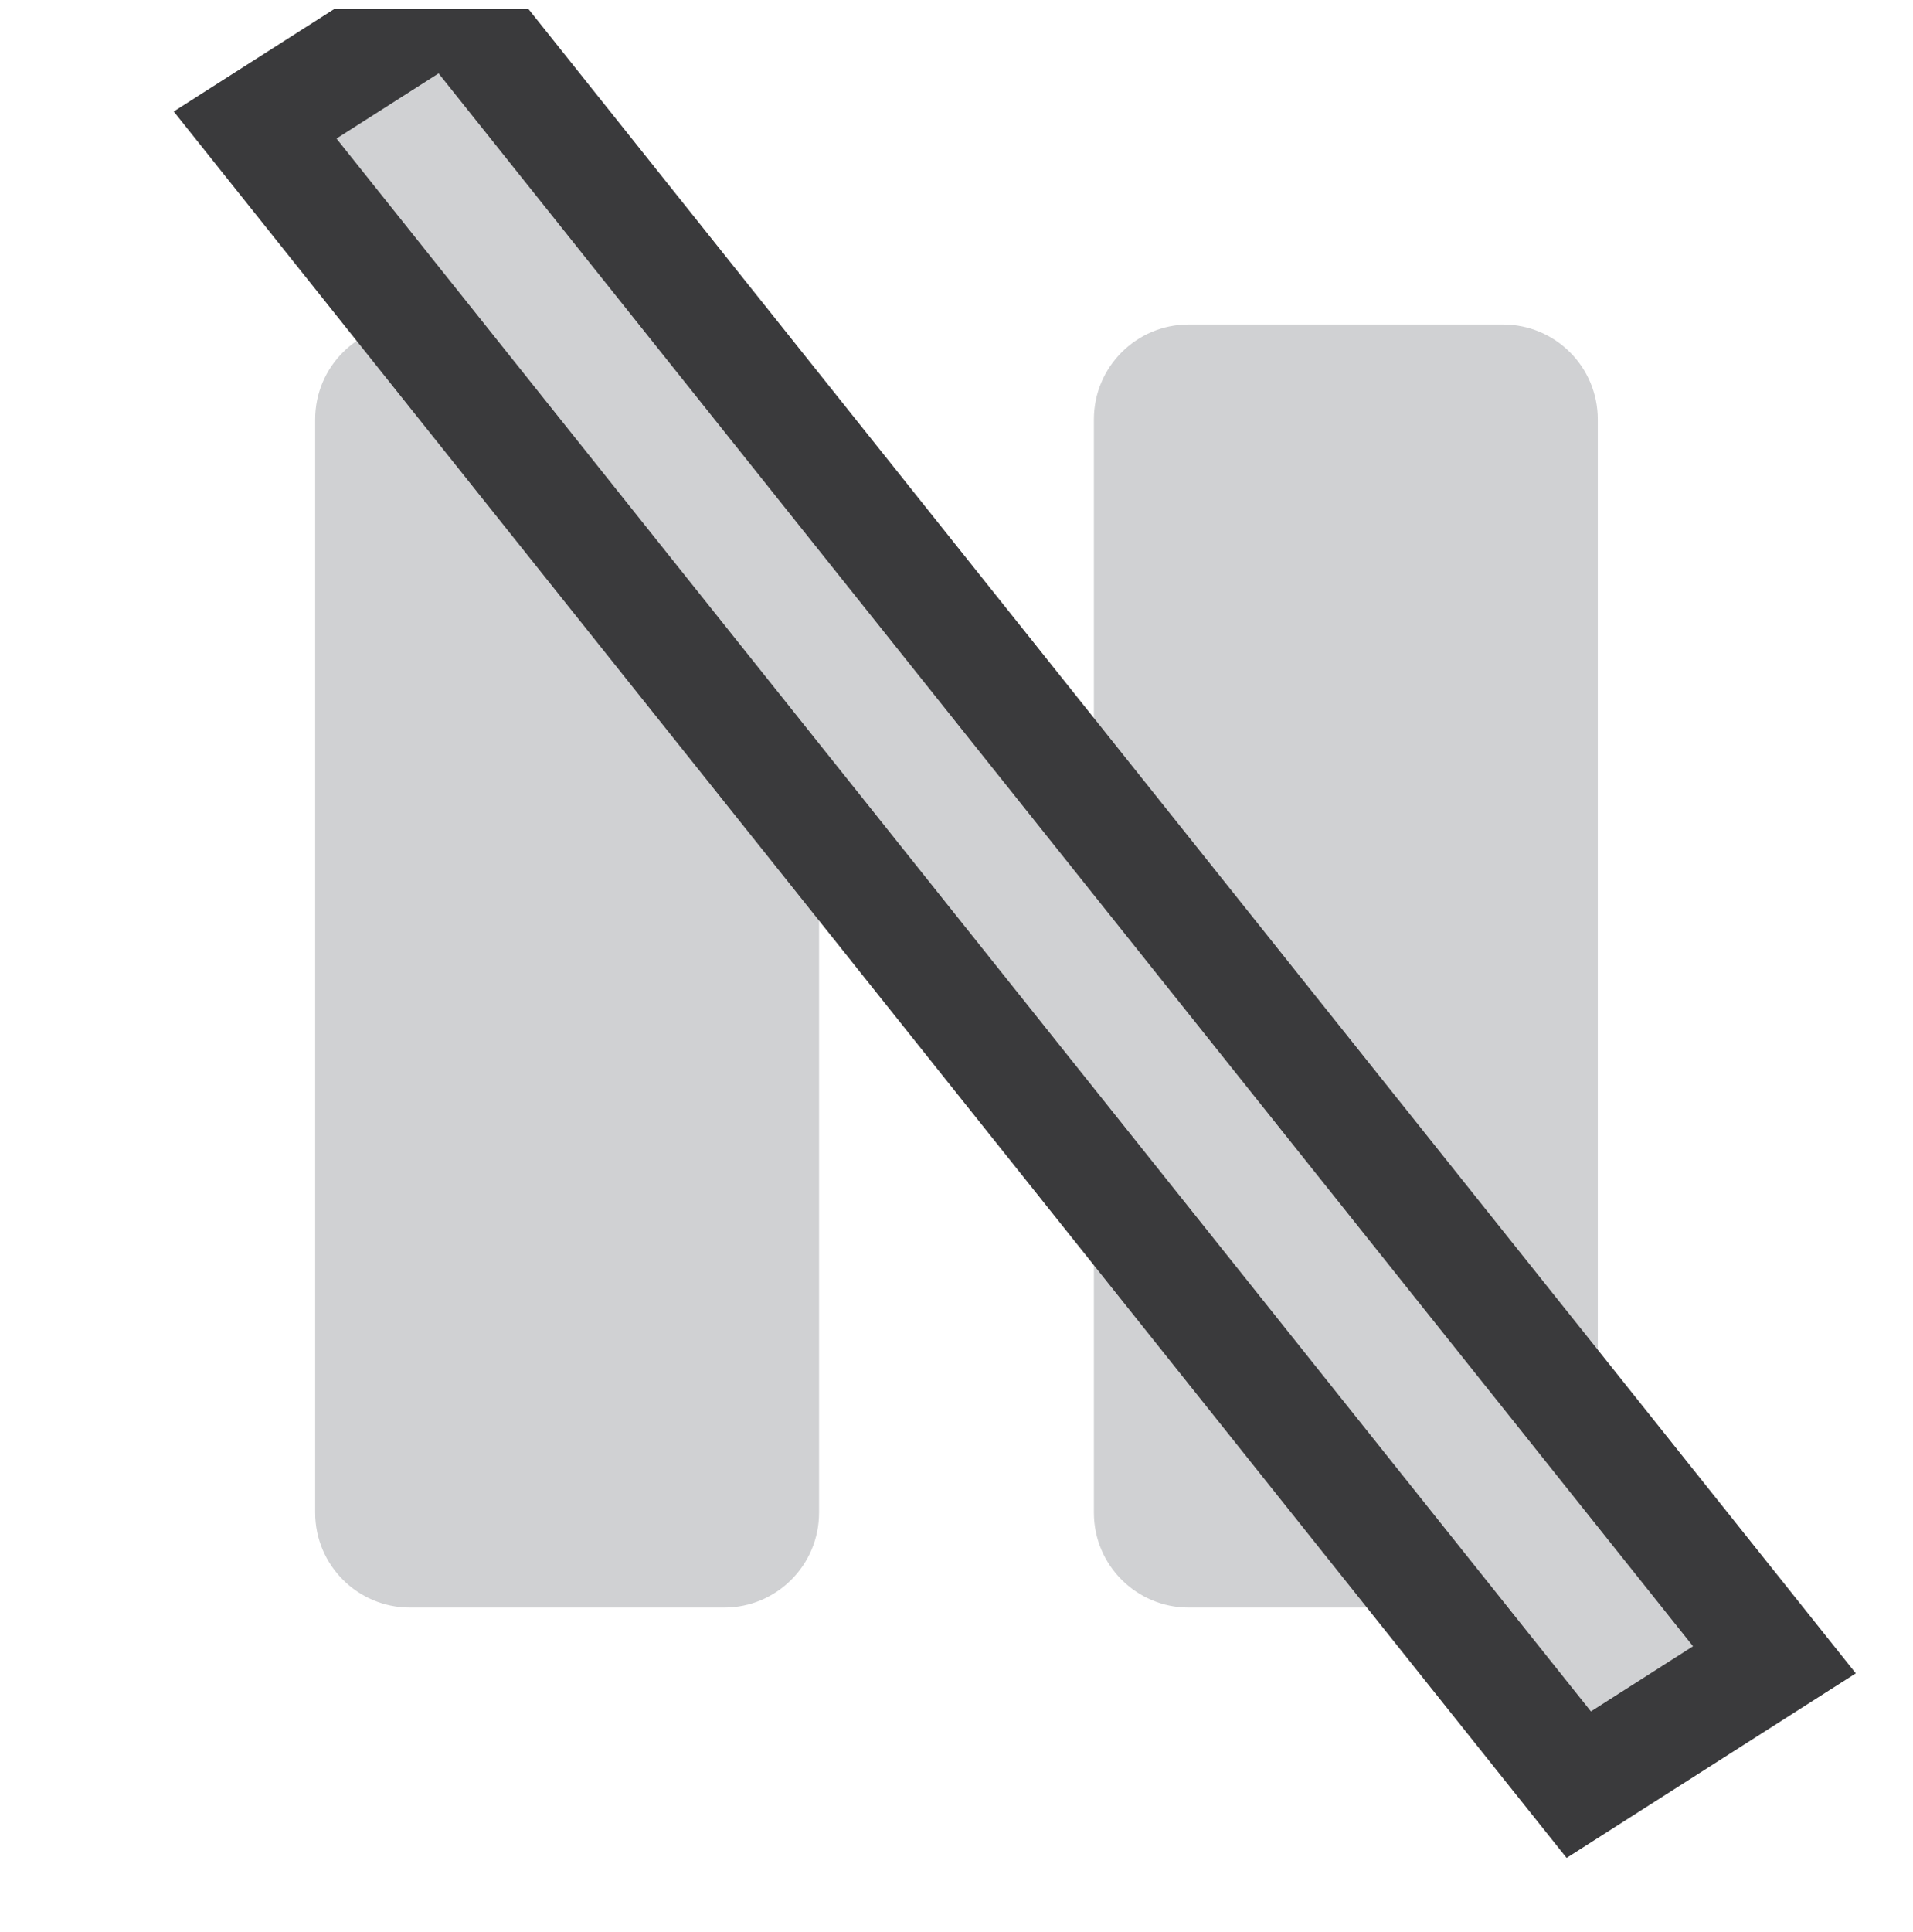 <svg width="104" height="105" viewBox="0 0 104 105" fill="none" xmlns="http://www.w3.org/2000/svg">
<g clip-path="url(#clip0_1603_1976)">
<g clip-path="url(#clip1_1603_1976)">
<path d="M39.373 17.636H22.289C19.442 17.636 17.134 19.944 17.134 22.791V82.211C17.134 85.058 19.442 87.366 22.289 87.366H39.373C42.22 87.366 44.528 85.058 44.528 82.211V22.791C44.528 19.944 42.22 17.636 39.373 17.636Z" fill="#D0D1D3"/>
<path d="M81.708 17.636H64.624C61.777 17.636 59.469 19.944 59.469 22.791V82.211C59.469 85.058 61.777 87.366 64.624 87.366H81.708C84.555 87.366 86.863 85.058 86.863 82.211V22.791C86.863 19.944 84.555 17.636 81.708 17.636Z" fill="#D0D1D3"/>
</g>
<path d="M84.145 94.882L85.829 96.992L88.104 95.54L93.655 91.999L96.466 90.206L94.387 87.599L26.189 2.117L24.506 0.008L22.231 1.459L16.68 5L13.868 6.794L15.948 9.401L84.145 94.882Z" fill="#D0D1D3" stroke="#3A3A3C" stroke-width="6"/>
</g>
<defs>
<clipPath id="clip0_1603_1976">
<rect width="104" height="104" fill="white" transform="translate(0 0.5)"/>
</clipPath>
<clipPath id="clip1_1603_1976">
<rect width="104" height="104" fill="white" transform="translate(0 0.5)"/>
</clipPath>
</defs>
</svg>

